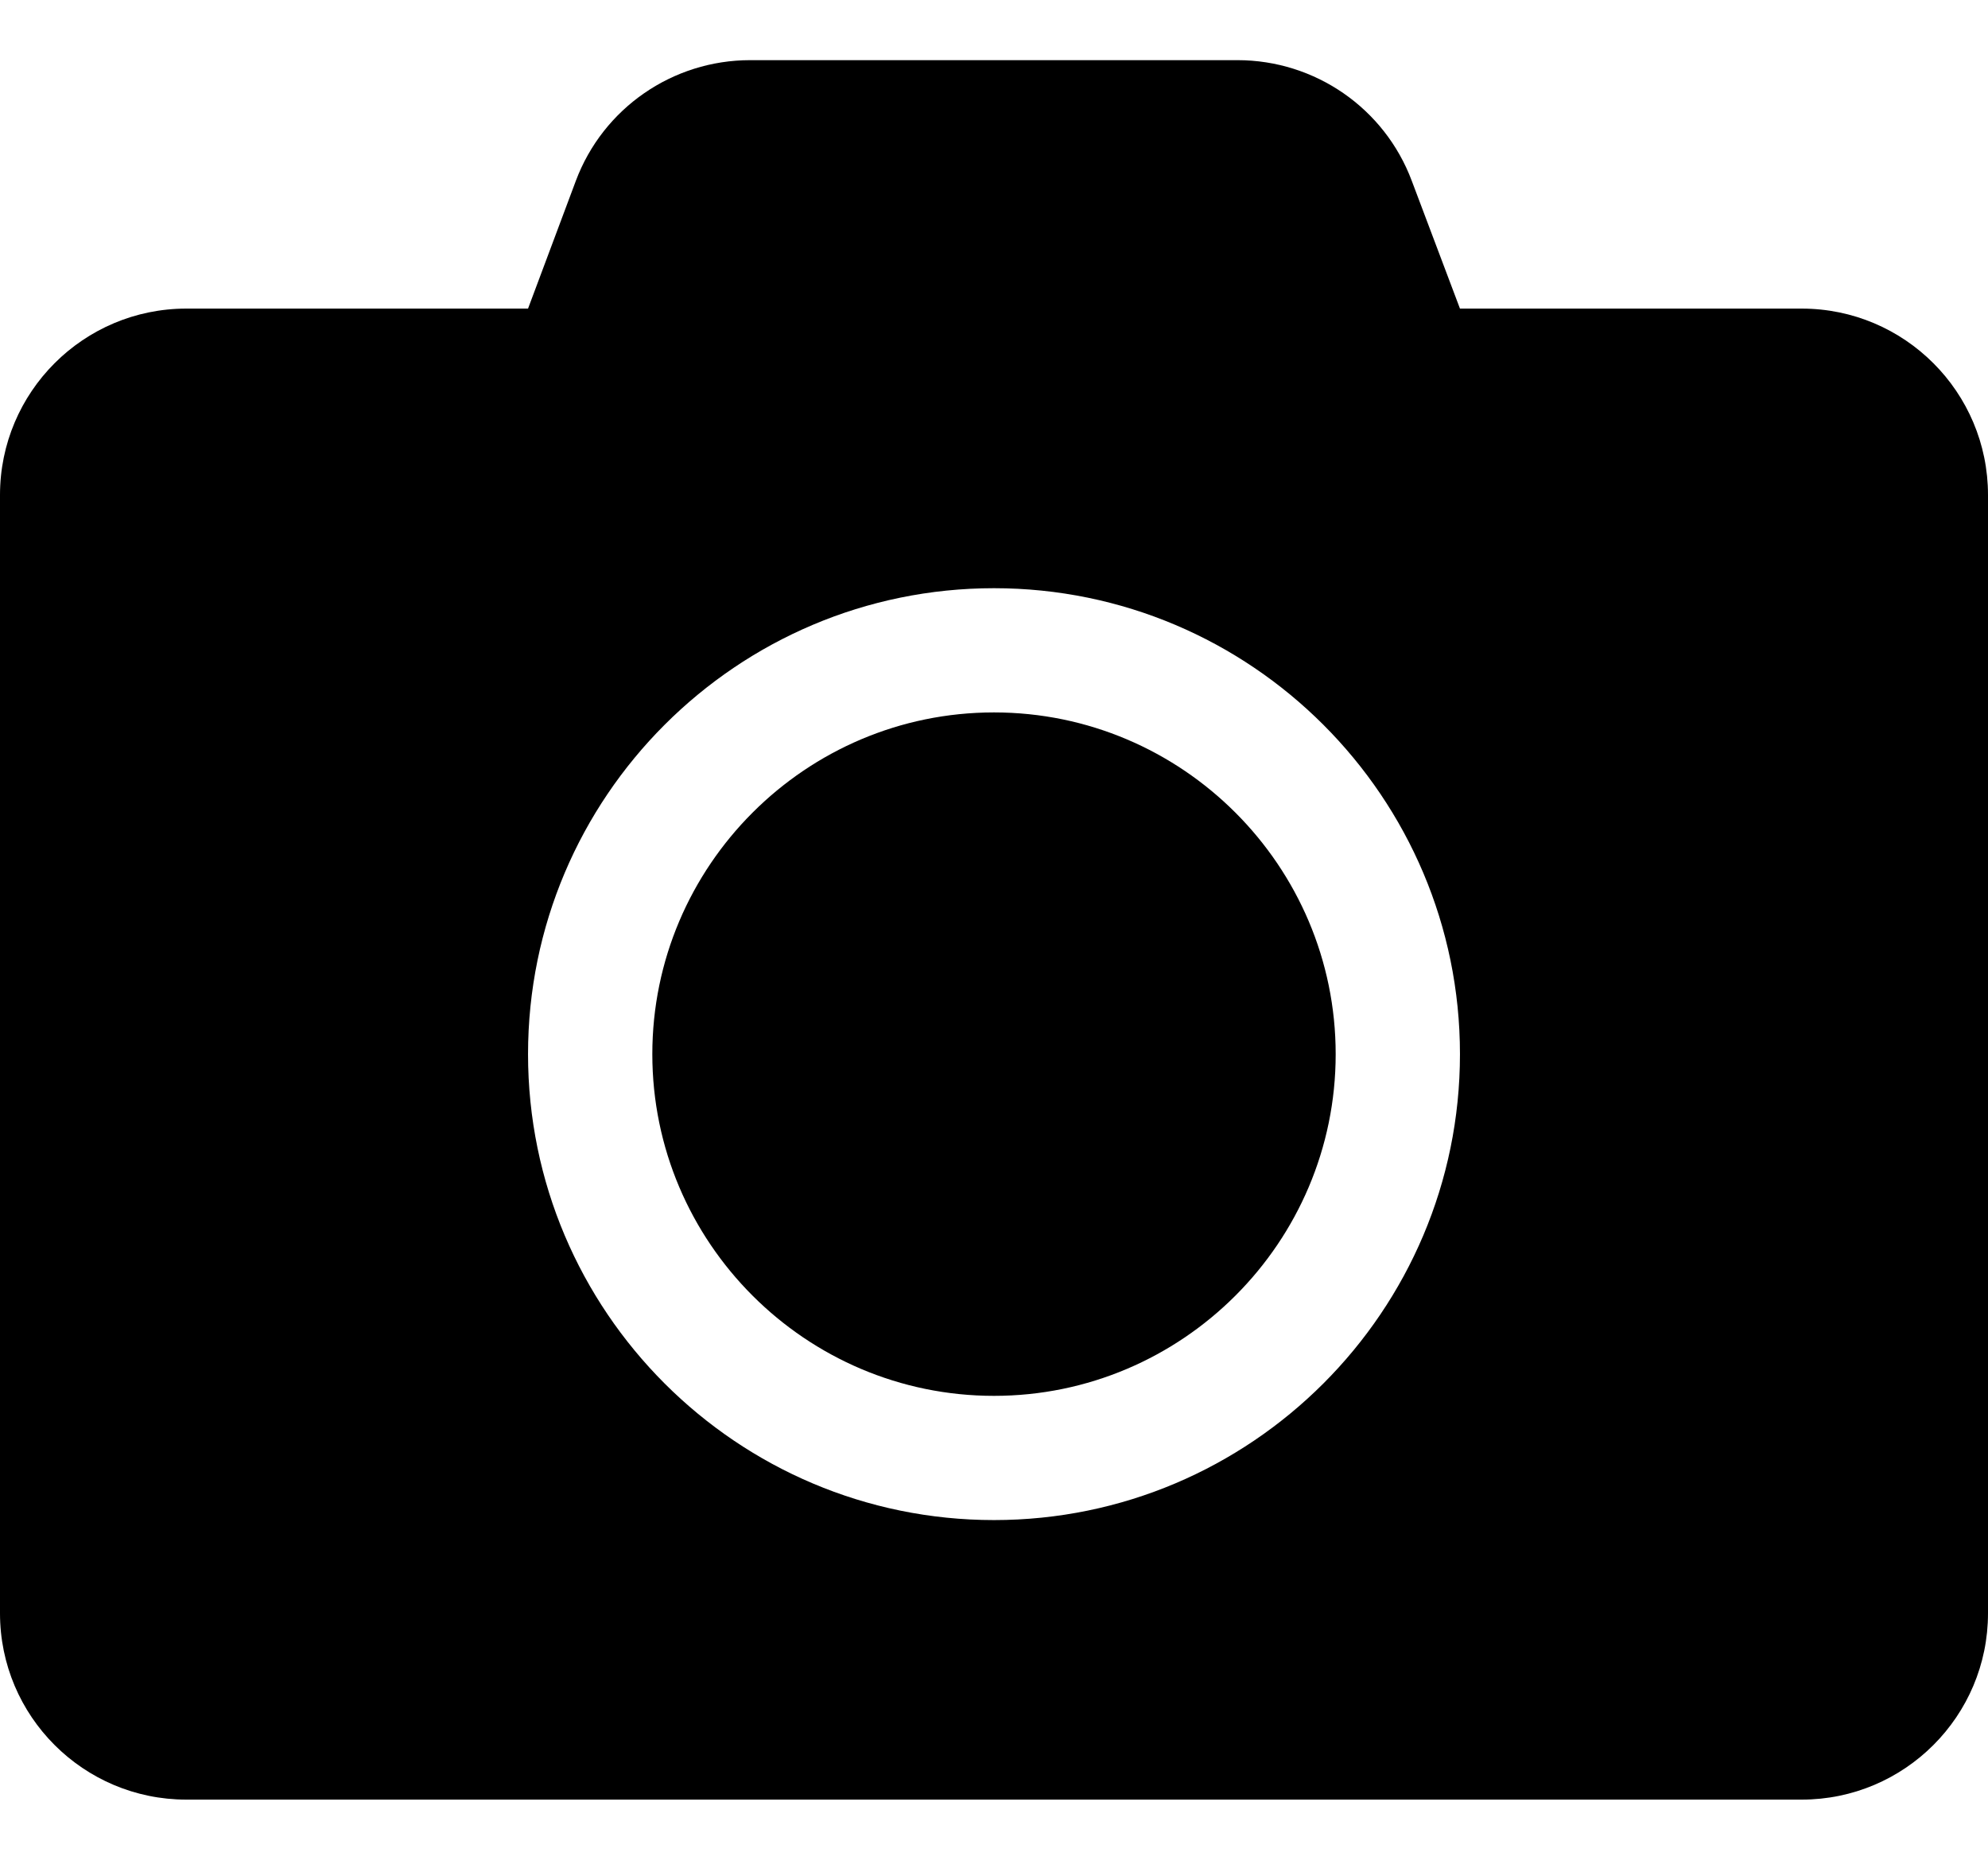 <svg width="31" height="29" viewBox="0 0 31 29" fill="none" xmlns="http://www.w3.org/2000/svg">
<path d="M31 7.719V25.156C31 26.761 29.698 28.062 28.094 28.062H2.906C1.302 28.062 0 26.761 0 25.156V7.719C0 6.114 1.302 4.812 2.906 4.812H8.234L8.979 2.821C9.403 1.688 10.487 0.938 11.698 0.938H19.296C20.507 0.938 21.591 1.688 22.015 2.821L22.766 4.812H28.094C29.698 4.812 31 6.114 31 7.719ZM22.766 16.438C22.766 12.429 19.508 9.172 15.5 9.172C11.492 9.172 8.234 12.429 8.234 16.438C8.234 20.446 11.492 23.703 15.5 23.703C19.508 23.703 22.766 20.446 22.766 16.438ZM20.828 16.438C20.828 19.374 18.436 21.766 15.5 21.766C12.563 21.766 10.172 19.374 10.172 16.438C10.172 13.501 12.563 11.109 15.5 11.109C18.436 11.109 20.828 13.501 20.828 16.438Z" fill="black"/>
</svg>
